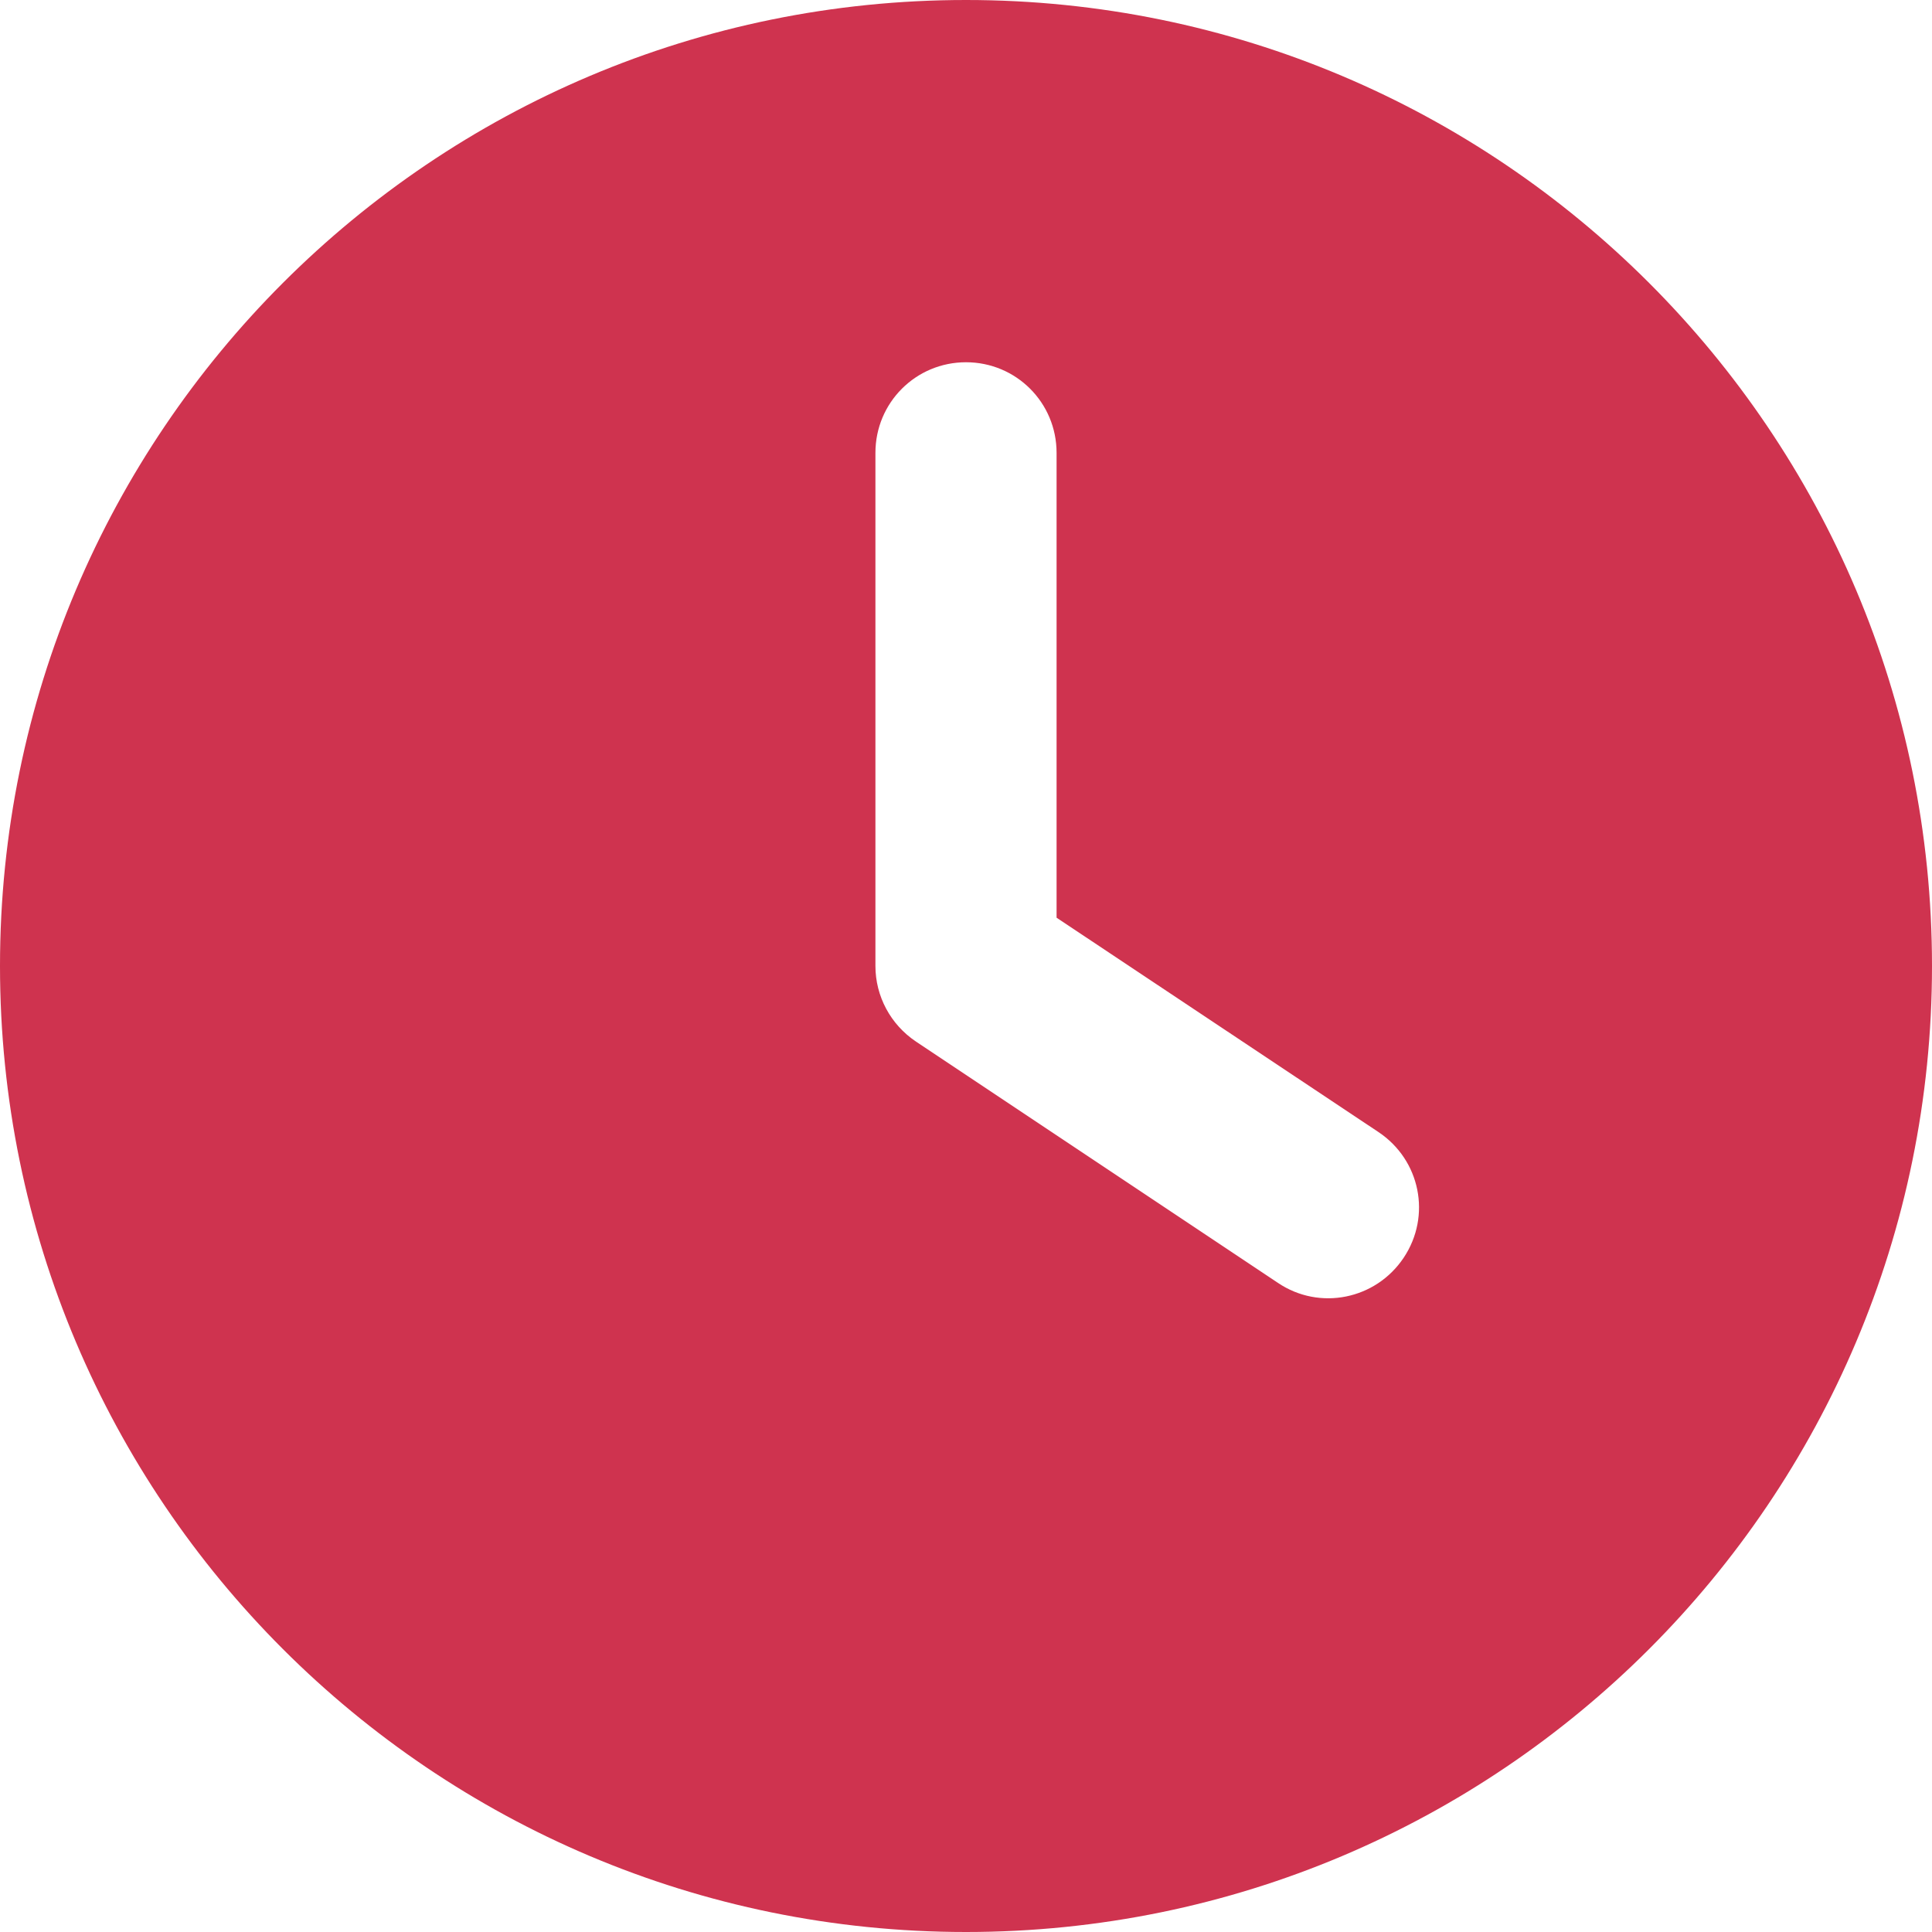 <svg width="84" height="84" viewBox="0 0 84 84" fill="none" xmlns="http://www.w3.org/2000/svg">
<path d="M42 84C18.802 84 0 65.198 0 42C0 18.802 18.802 0 42 0C65.198 0 84 18.802 84 42C84 65.198 65.198 84 42 84ZM38.062 19.688V42C38.062 43.312 38.719 44.543 39.818 45.281L55.568 55.781C57.373 56.995 59.817 56.503 61.031 54.682C62.245 52.861 61.753 50.433 59.932 49.219L45.938 39.9V19.688C45.938 17.506 44.182 15.75 42 15.75C39.818 15.75 38.062 17.506 38.062 19.688Z" fill="#CF334F"/>
</svg>
